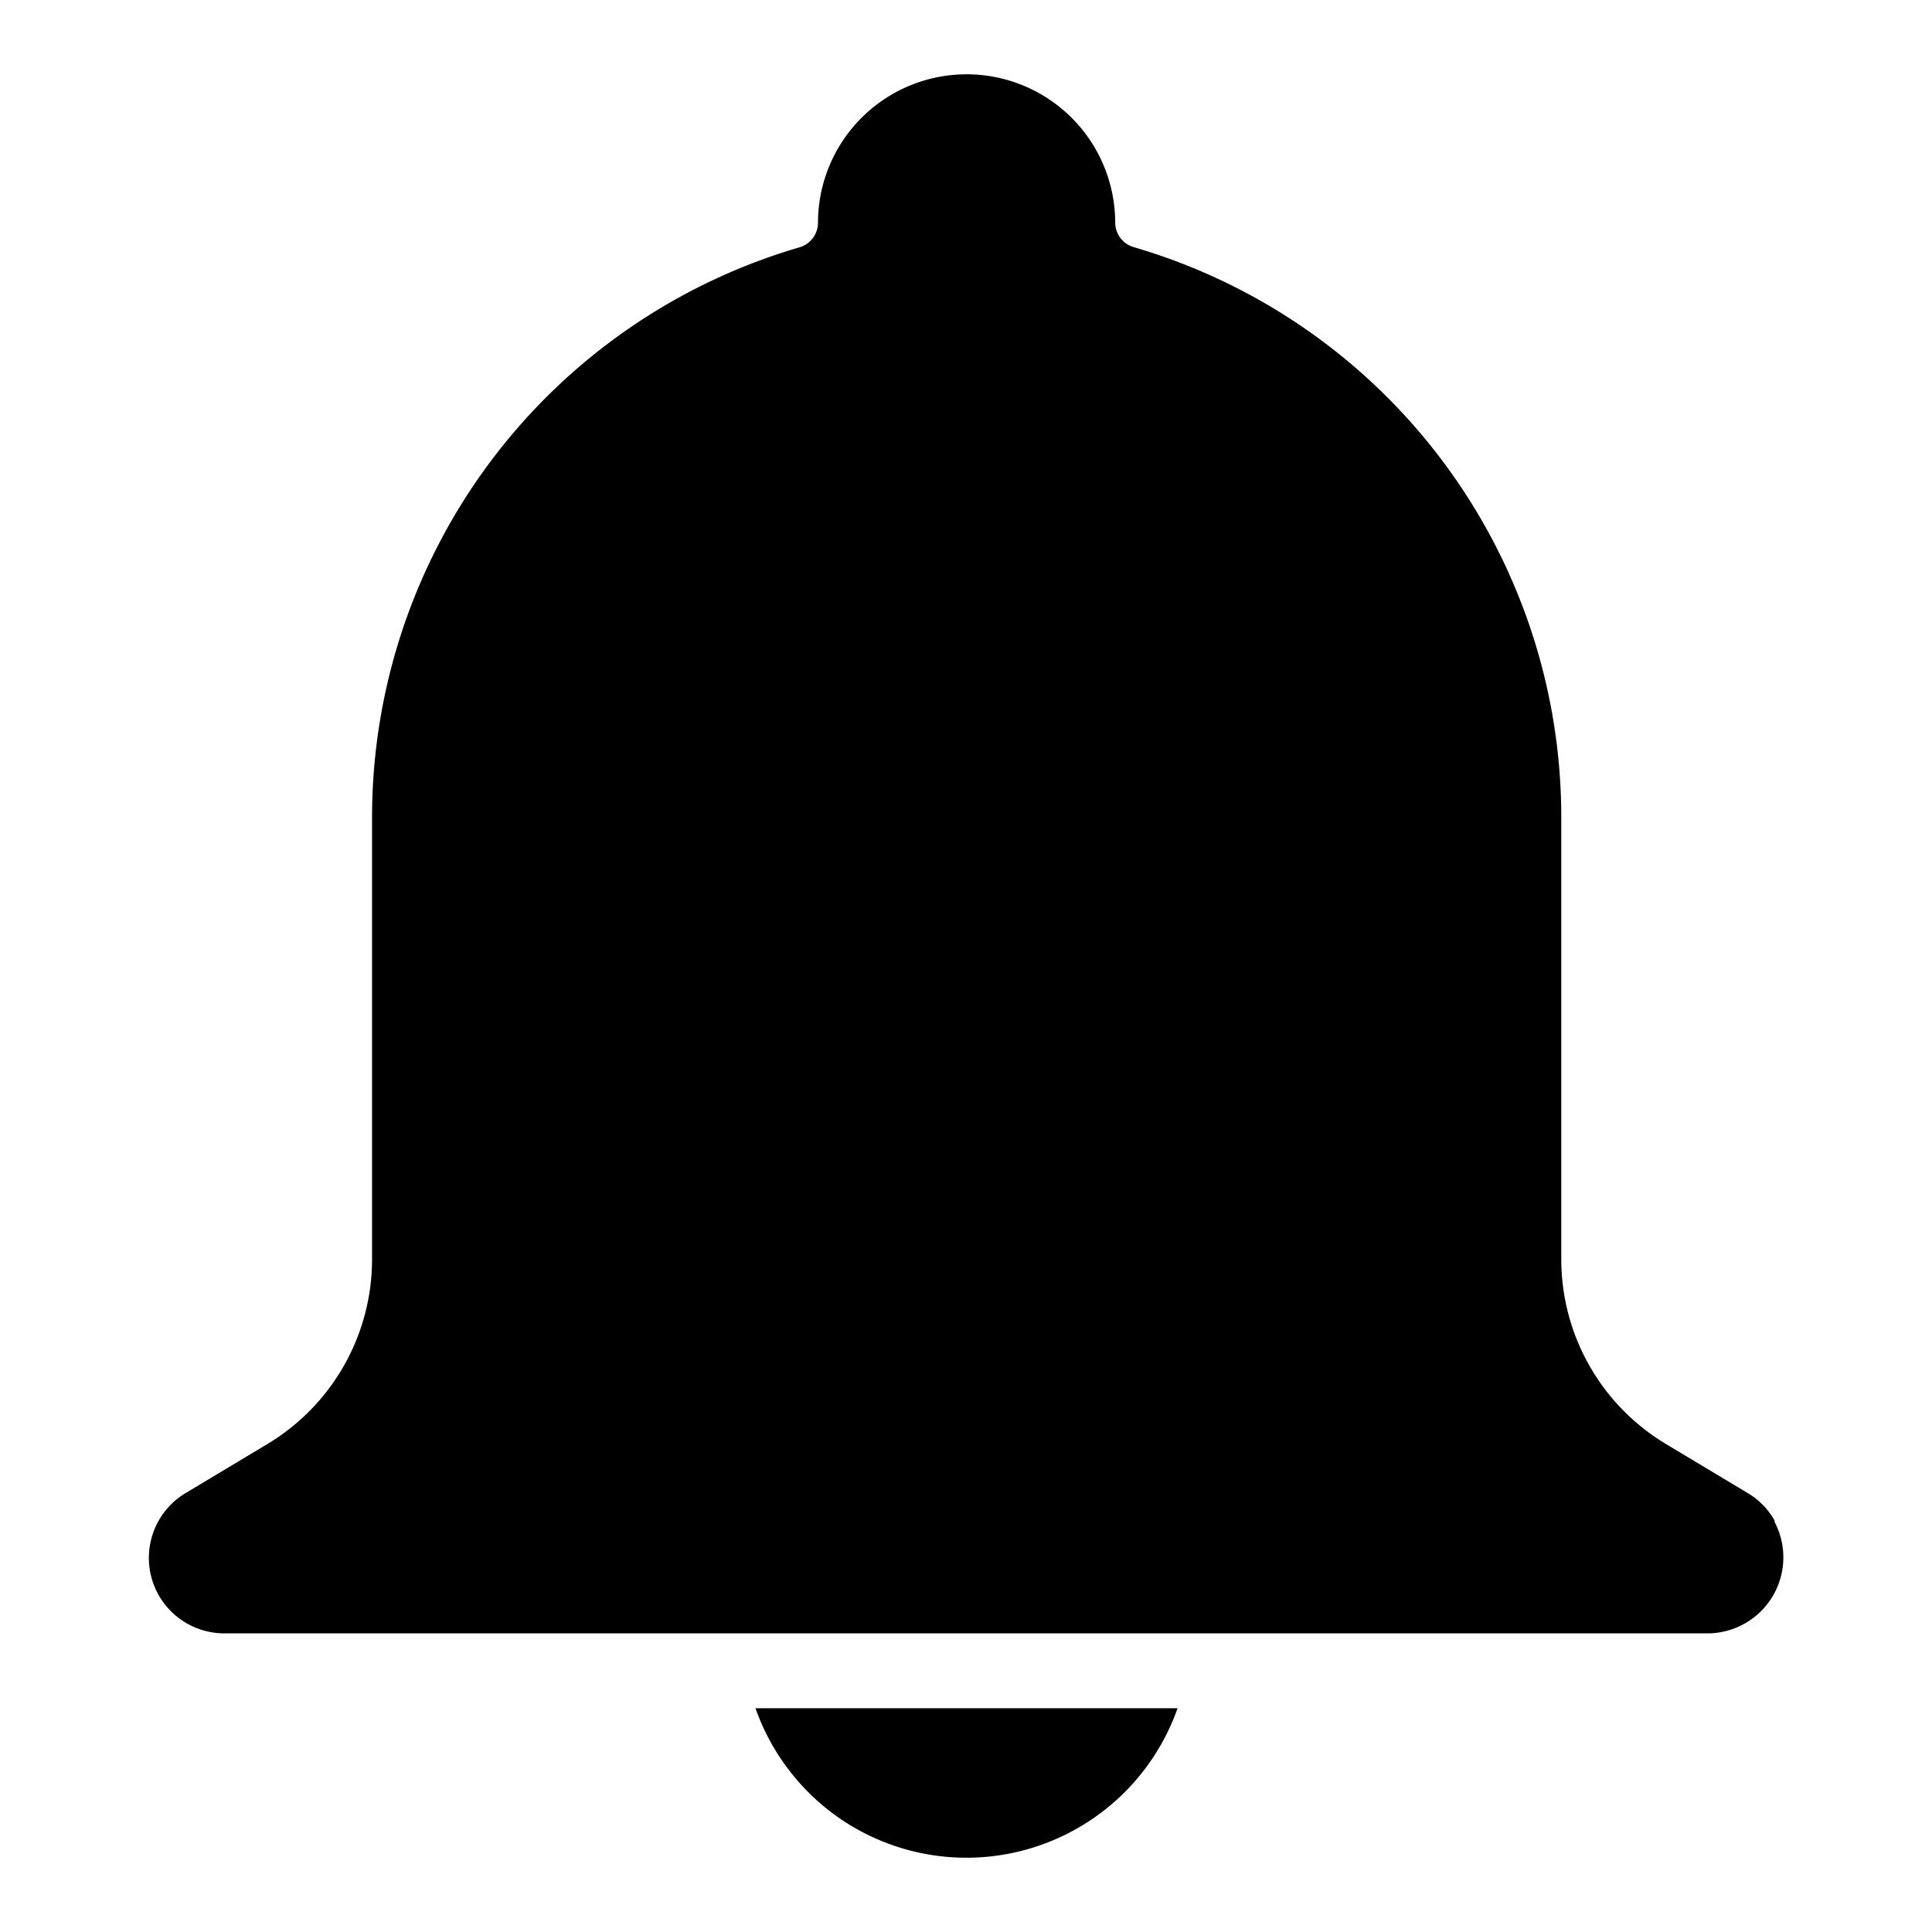 <svg id="Notification" xmlns="http://www.w3.org/2000/svg" width="26" height="26" viewBox="0 0 26 26">
  <rect id="Rectangle_385" data-name="Rectangle 385" width="26" height="26" fill="none"/>
  <g id="Notification-2" data-name="Notification" transform="translate(-38 -19)">
    <path id="Path_26" data-name="Path 26" d="M61.886,39.471a1,1,0,0,0-.366-.378l-1.1-.66a2.9,2.9,0,0,1-1.409-2.489V29.991a7.993,7.993,0,0,0-5.75-7.664A.345.345,0,0,1,53.008,22a2,2,0,0,0-4,0,.345.345,0,0,1-.251.329,7.993,7.993,0,0,0-5.75,7.664v5.951A2.9,2.9,0,0,1,41.6,38.432l-1.1.66A1.016,1.016,0,0,0,41,40.981h20a1.023,1.023,0,0,0,.876-1.51Z" transform="translate(0)"/>
    <path id="Path_27" data-name="Path 27" d="M202.086,454.118a3.012,3.012,0,0,0,4.581-1.458h-5.68A3.022,3.022,0,0,0,202.086,454.118Z" transform="translate(-152.82 -410.671)"/>
  </g>
</svg>
